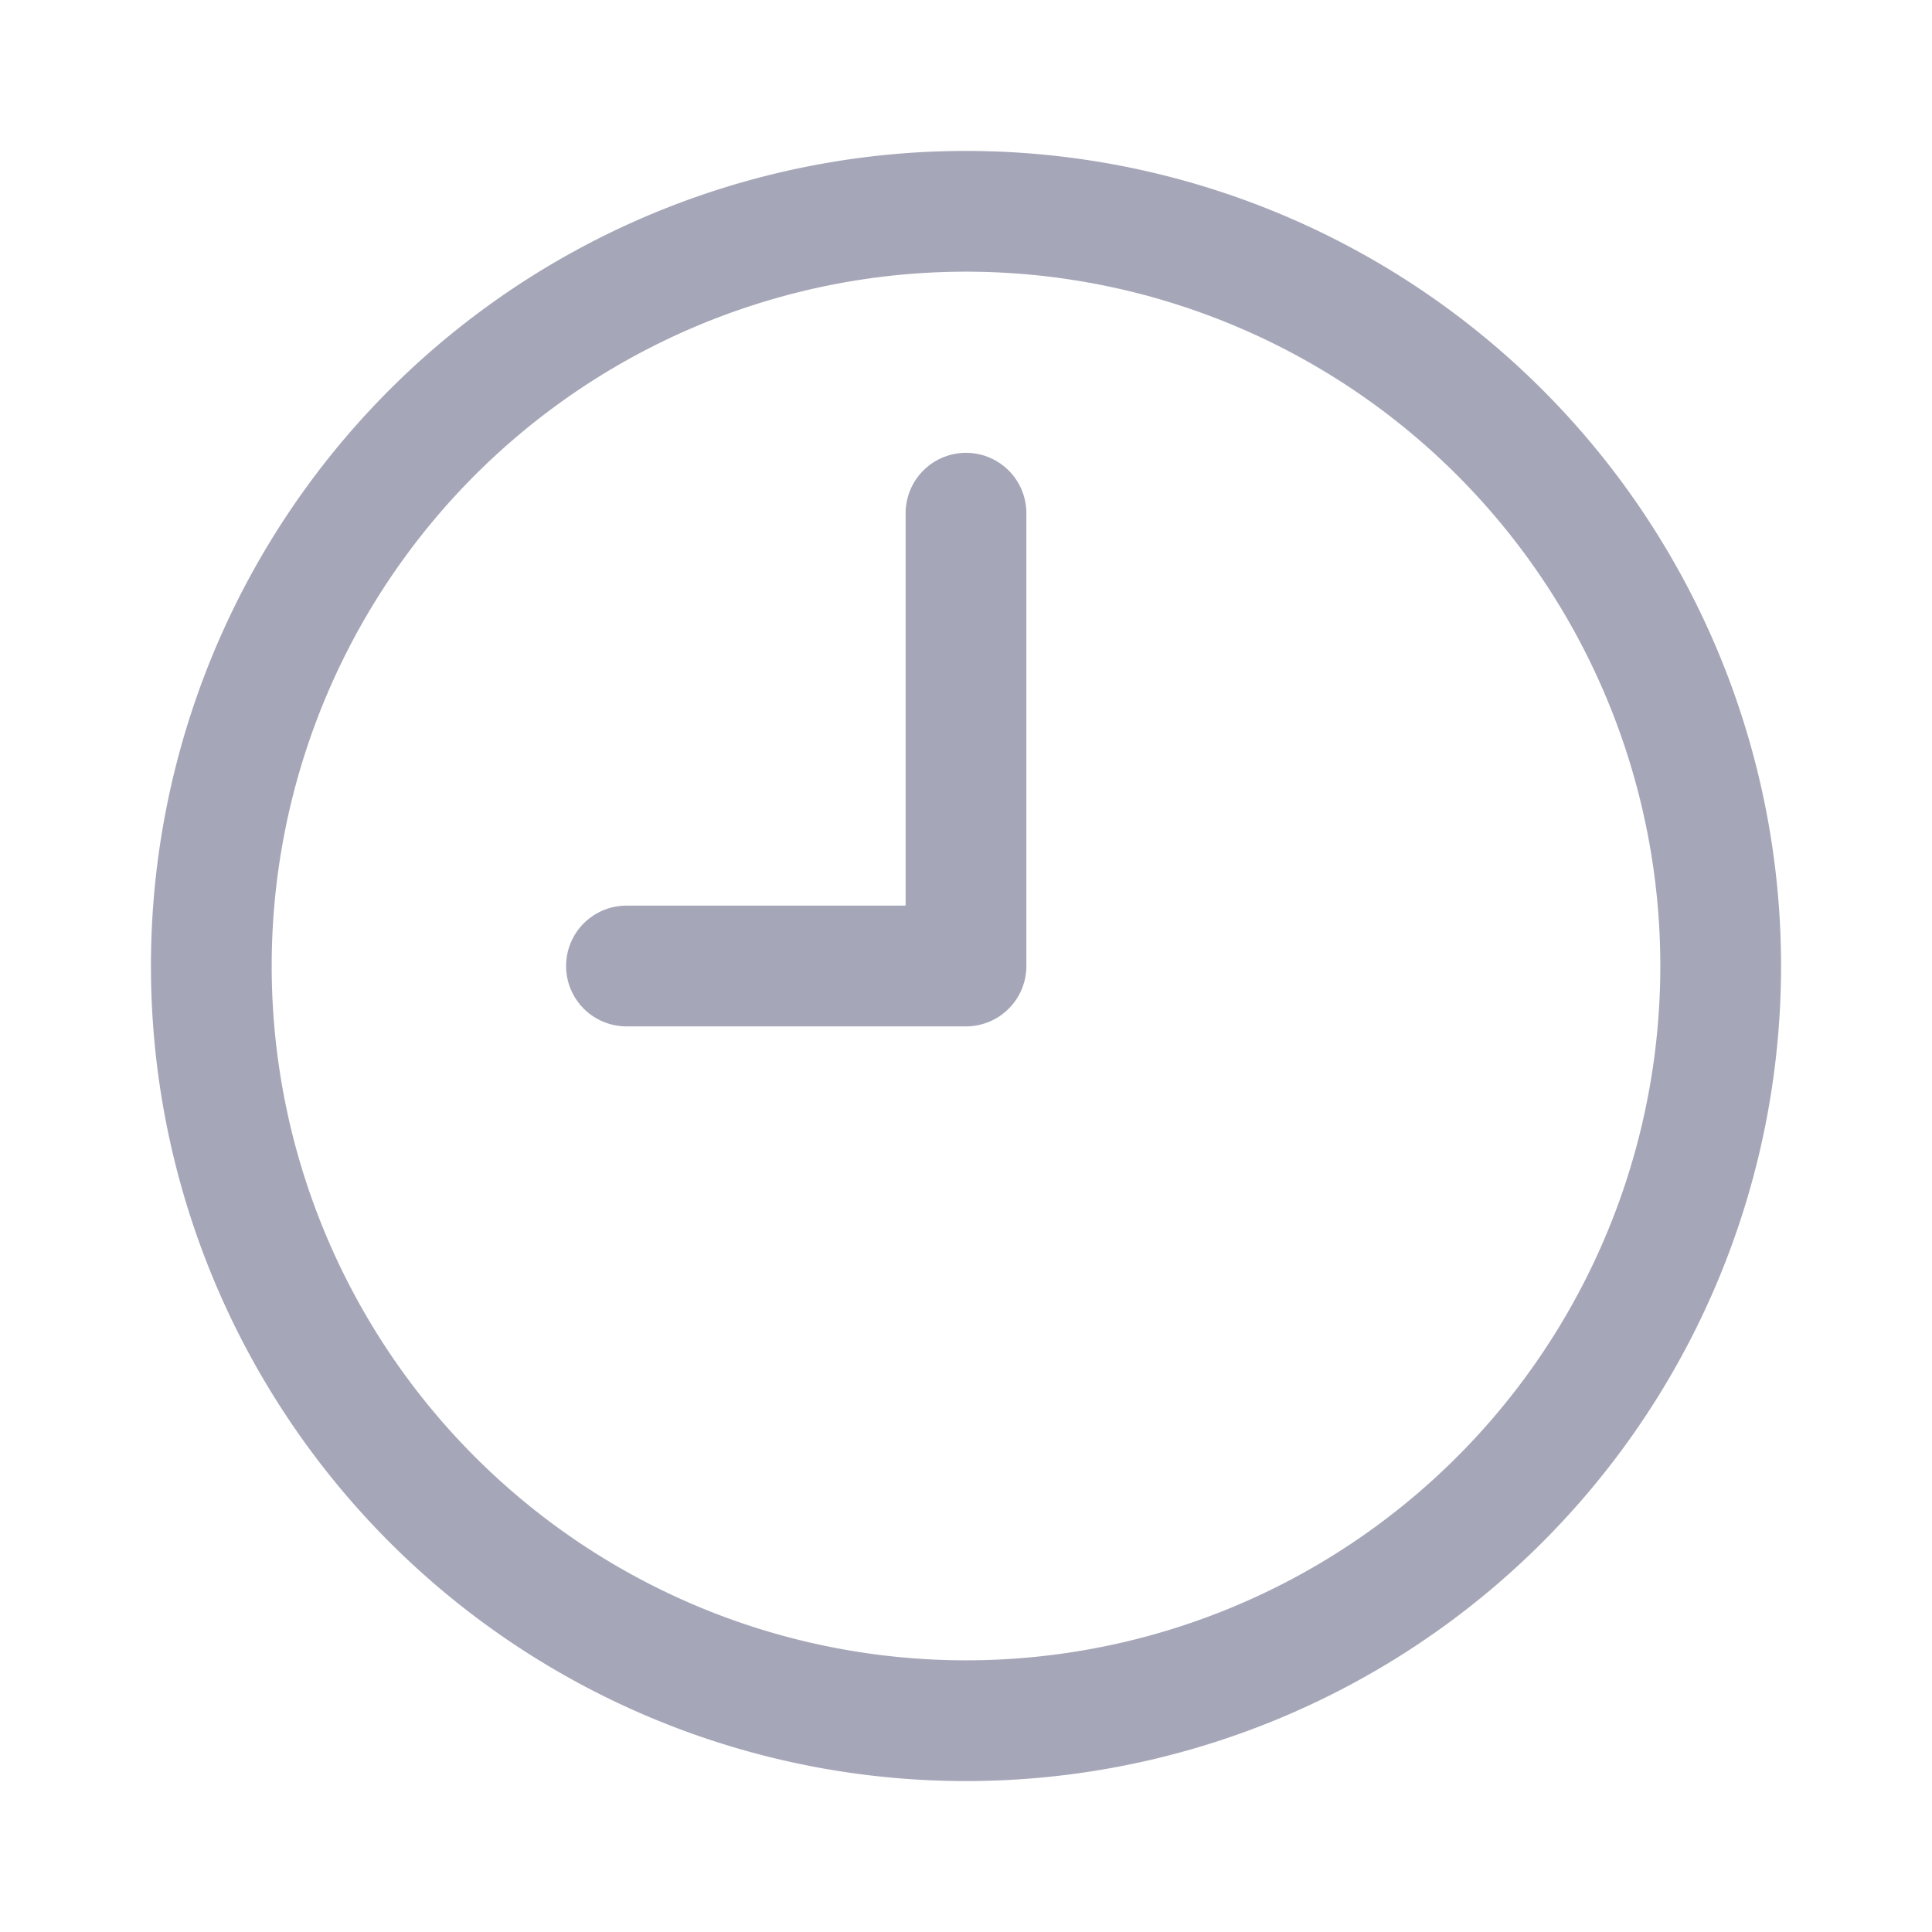 <svg xmlns="http://www.w3.org/2000/svg" viewBox="-0.5 -0.5 16 16" fill="none" stroke="#a5a7b8" stroke-linecap="round" stroke-linejoin="round" id="Clock-9--Streamline-Lucide.svg" height="16" width="16"><desc>Clock 9 Streamline Icon: https://streamlinehq.com</desc><path d="M1.25 7.5a6.25 6.25 0 1 0 12.5 0 6.25 6.25 0 1 0 -12.5 0" stroke-width="1"></path><path d="m7.5 3.75 0 3.75 -2.812 0" stroke-width="1"></path></svg>